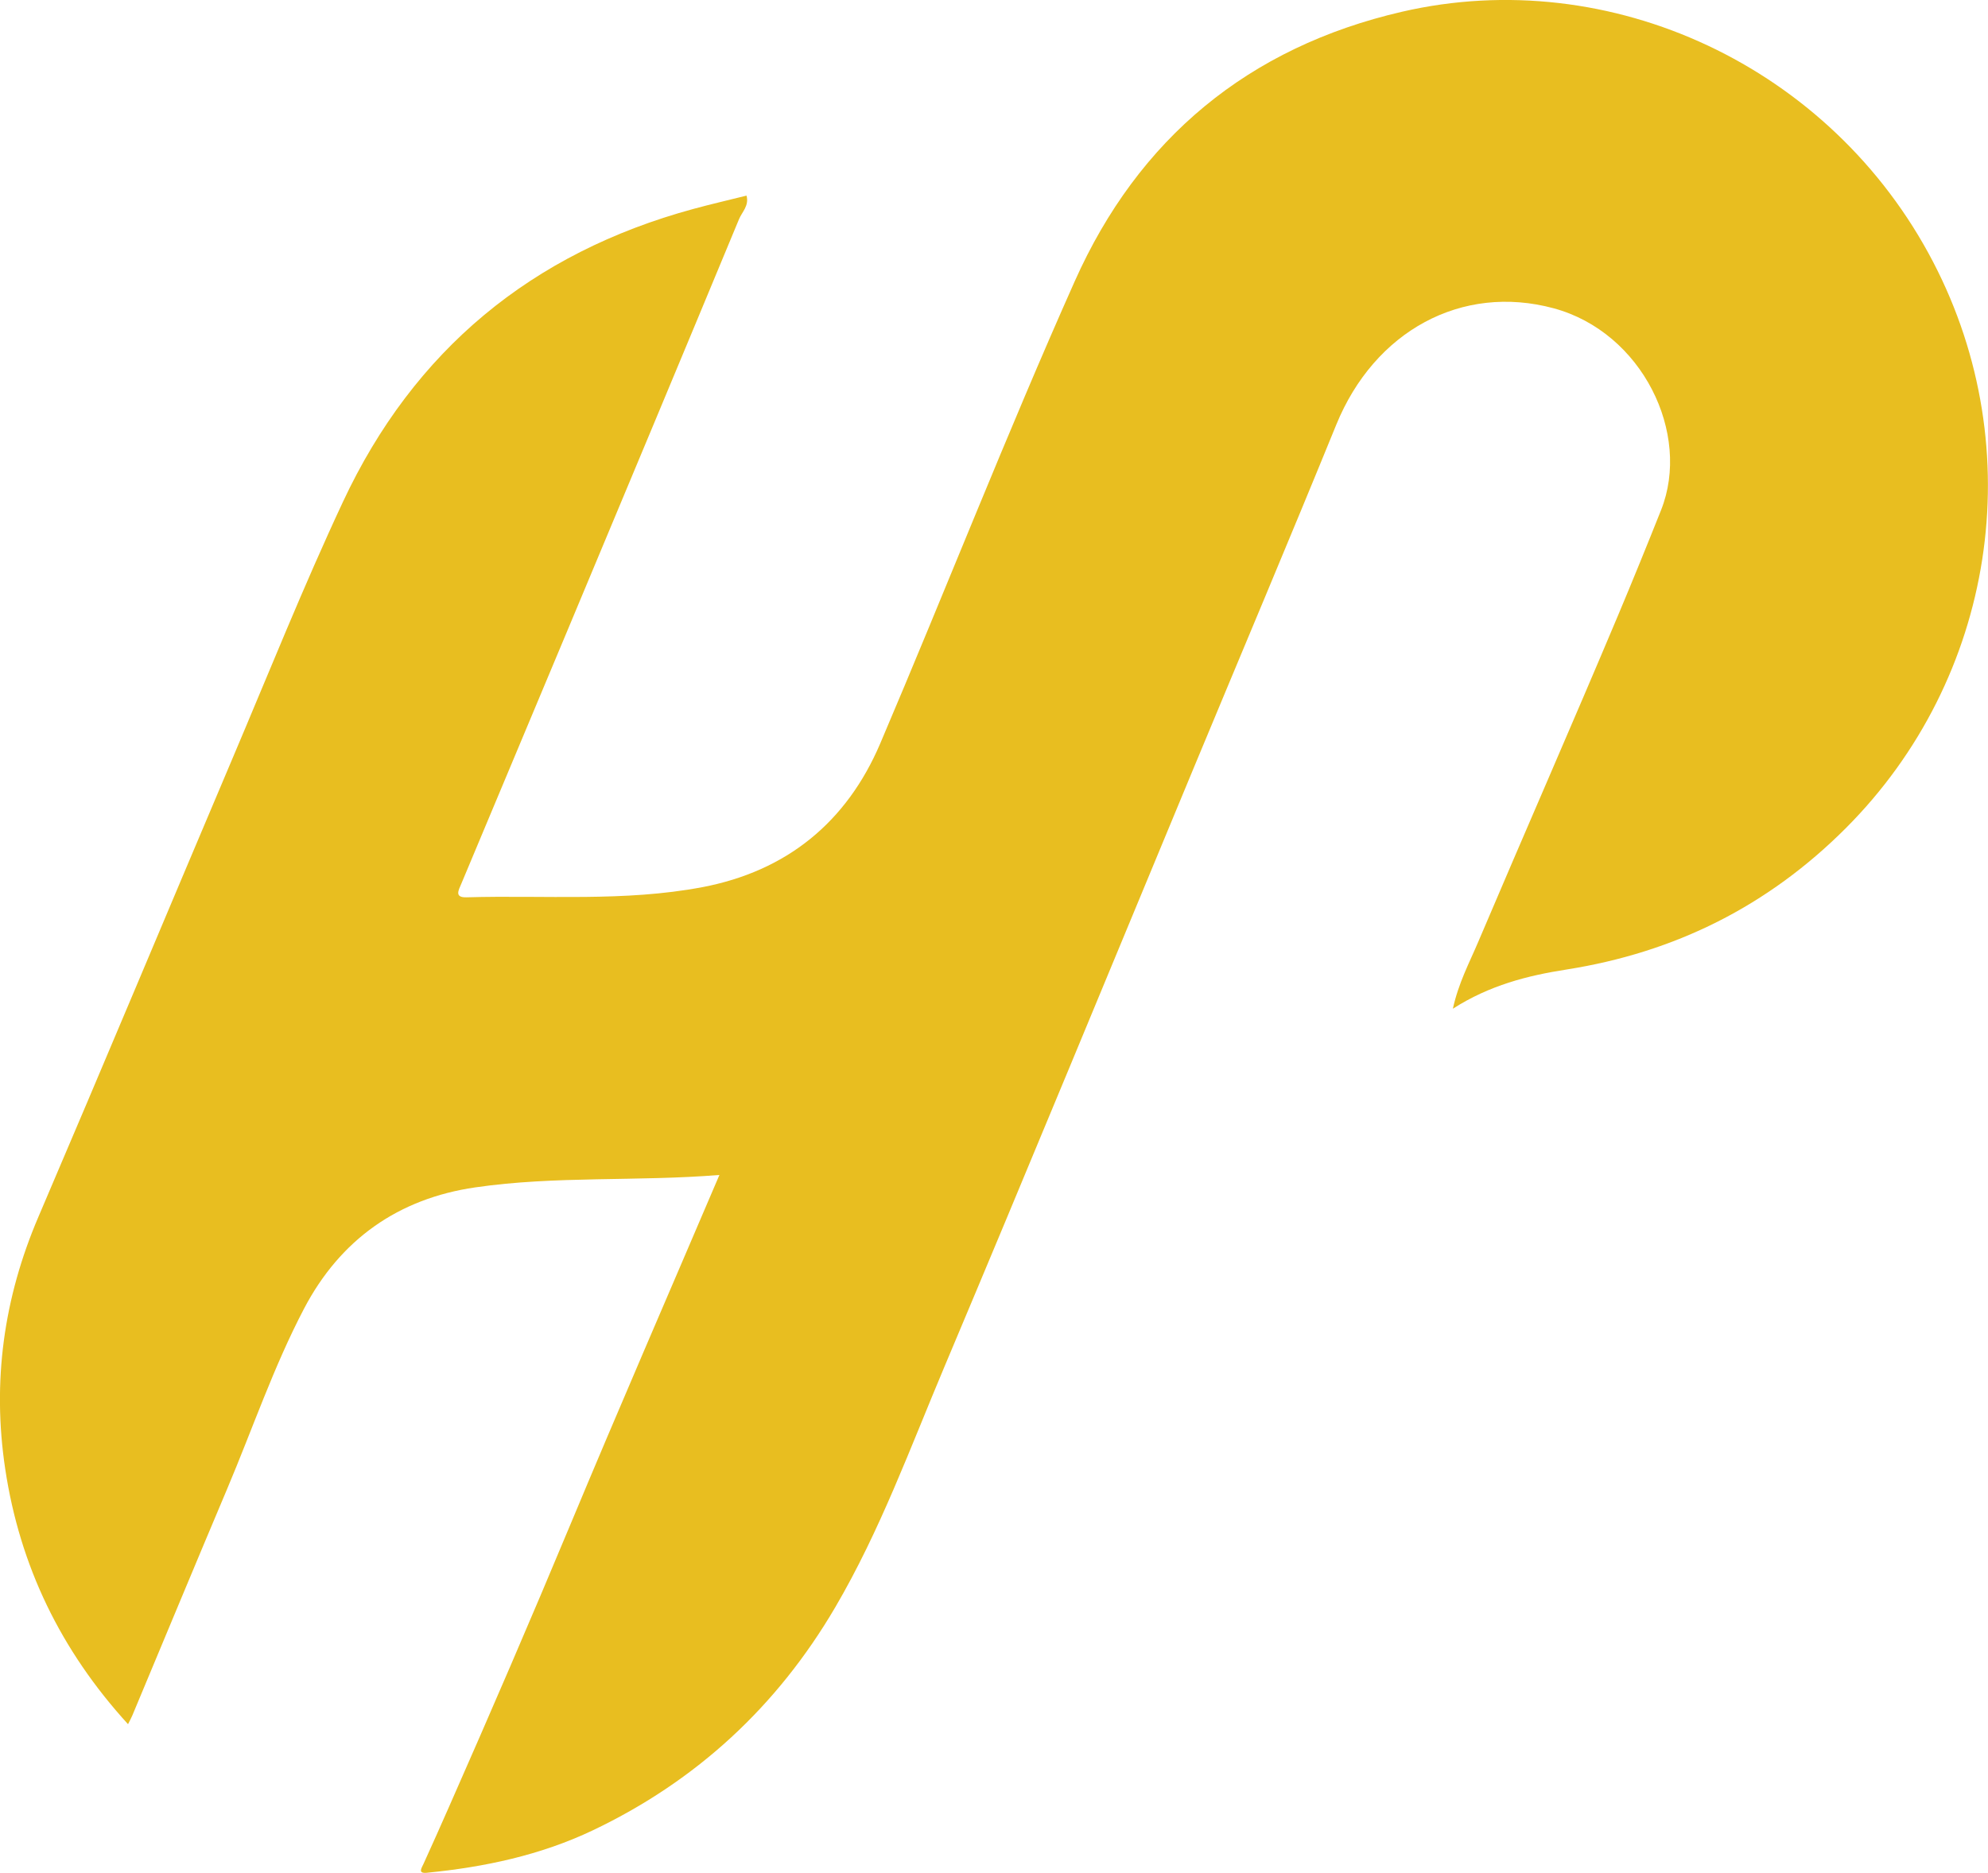 <?xml version="1.0" encoding="UTF-8"?><svg id="Layer_1" xmlns="http://www.w3.org/2000/svg" viewBox="0 0 500 471.17"><defs><style>.cls-1{fill:#e8be20;stroke-width:0px;}</style></defs><path class="cls-1" d="m180.97,295.59c-20.78,1.68-41.22.19-61.4,3.12-19.39,2.81-33.98,13.11-43.11,30.53-7.64,14.59-12.94,30.22-19.34,45.36-8.02,18.98-15.91,38.01-23.86,57.02-.26.62-.6,1.21-1.06,2.14-16.92-18.55-27.22-39.81-30.89-64.23-3.3-21.92-.39-42.98,8.35-63.4,16.43-38.38,32.52-76.9,48.82-115.34,9.15-21.57,17.86-43.34,27.78-64.55,17.82-38.11,47.47-62.62,88.13-73.68,4.38-1.19,8.8-2.21,13.37-3.35.69,2.56-1.15,4.13-1.89,5.93-14.31,34.5-28.72,68.96-43.13,103.42-8.89,21.26-17.8,42.51-26.71,63.75-.68,1.63-1.85,3.53,1.35,3.43,19.74-.57,39.61,1.16,59.19-2.54,21.31-4.03,36.39-16.37,44.82-36.17,16.48-38.68,31.79-77.87,48.91-116.26,15.99-35.87,43.66-58.89,82.33-67.82,52.41-12.1,108,13.73,133.61,63.03,24.56,47.26,15.57,104.71-21.96,142.32-19.61,19.65-43.03,31.33-70.37,35.62-9.71,1.52-19.25,3.93-28.5,9.85,1.44-6.56,4.17-11.6,6.36-16.78,11.64-27.39,23.6-54.64,35.14-82.07,3.71-8.82,7.32-17.7,10.86-26.59,7.67-19.27-4.78-44.76-27-50.77-23.12-6.25-45.08,5.71-54.7,29.32-11.72,28.75-23.81,57.35-35.72,86.02-20.91,50.32-41.65,100.71-62.81,150.92-8.6,20.4-16.2,41.29-27.45,60.5-14.6,24.93-34.9,43.71-60.96,56.13-13.17,6.28-27.31,9.27-41.77,10.69-2.38.23-1.32-1.18-.81-2.31,2.19-4.81,4.34-9.64,6.47-14.48,10.37-23.51,20.55-47.1,30.44-70.82,12.15-29.15,24.75-58.12,37.48-87.94Z"/></svg>